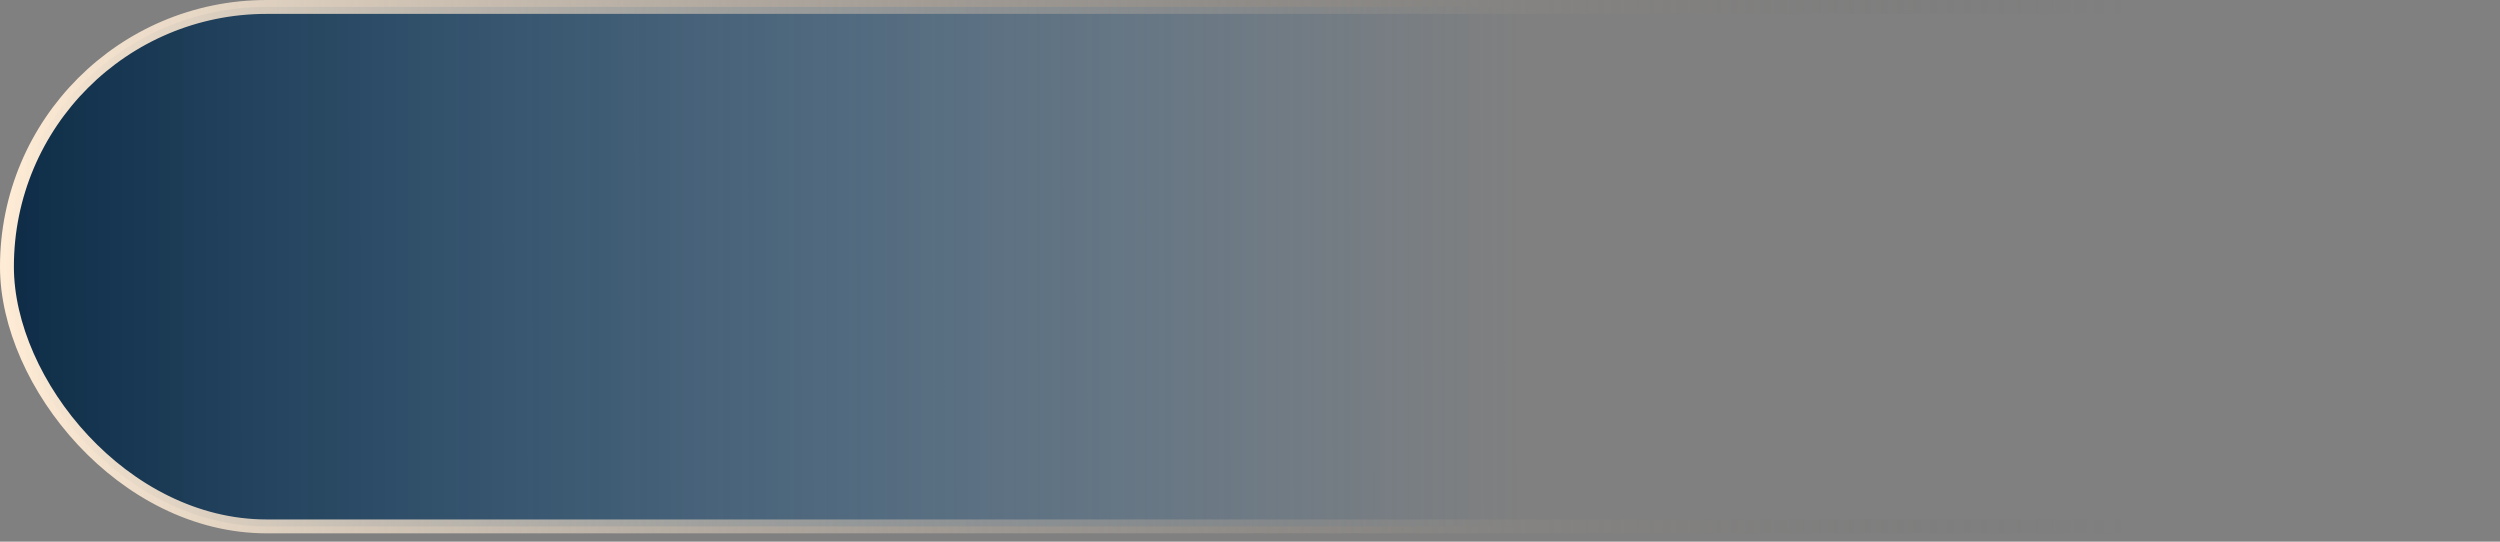<svg width="180" height="39" viewBox="0 0 180 39" fill="none" xmlns="http://www.w3.org/2000/svg">
<rect x="0" y="0" width="180" height="39" fill="#808080" stroke="none"/>
<rect x="0.5" y="0.5" width="179" height="37.4" rx="18.7" fill="url(#paint0_linear_81_4)" stroke="url(#paint1_linear_81_4)"/>
<defs>
<linearGradient id="paint0_linear_81_4" x1="-2.56424e-07" y1="25.194" x2="128.7" y2="25.093" gradientUnits="userSpaceOnUse">
<stop stop-color="#0D2B45"/>
<stop offset="0.85" stop-color="#206BAB" stop-opacity="0"/>
</linearGradient>
<linearGradient id="paint1_linear_81_4" x1="0" y1="19.2" x2="180" y2="19.2" gradientUnits="userSpaceOnUse">
<stop stop-color="#FFECD6"/>
<stop offset="0.85" stop-color="#666666" stop-opacity="0"/>
</linearGradient>
</defs>
</svg>
